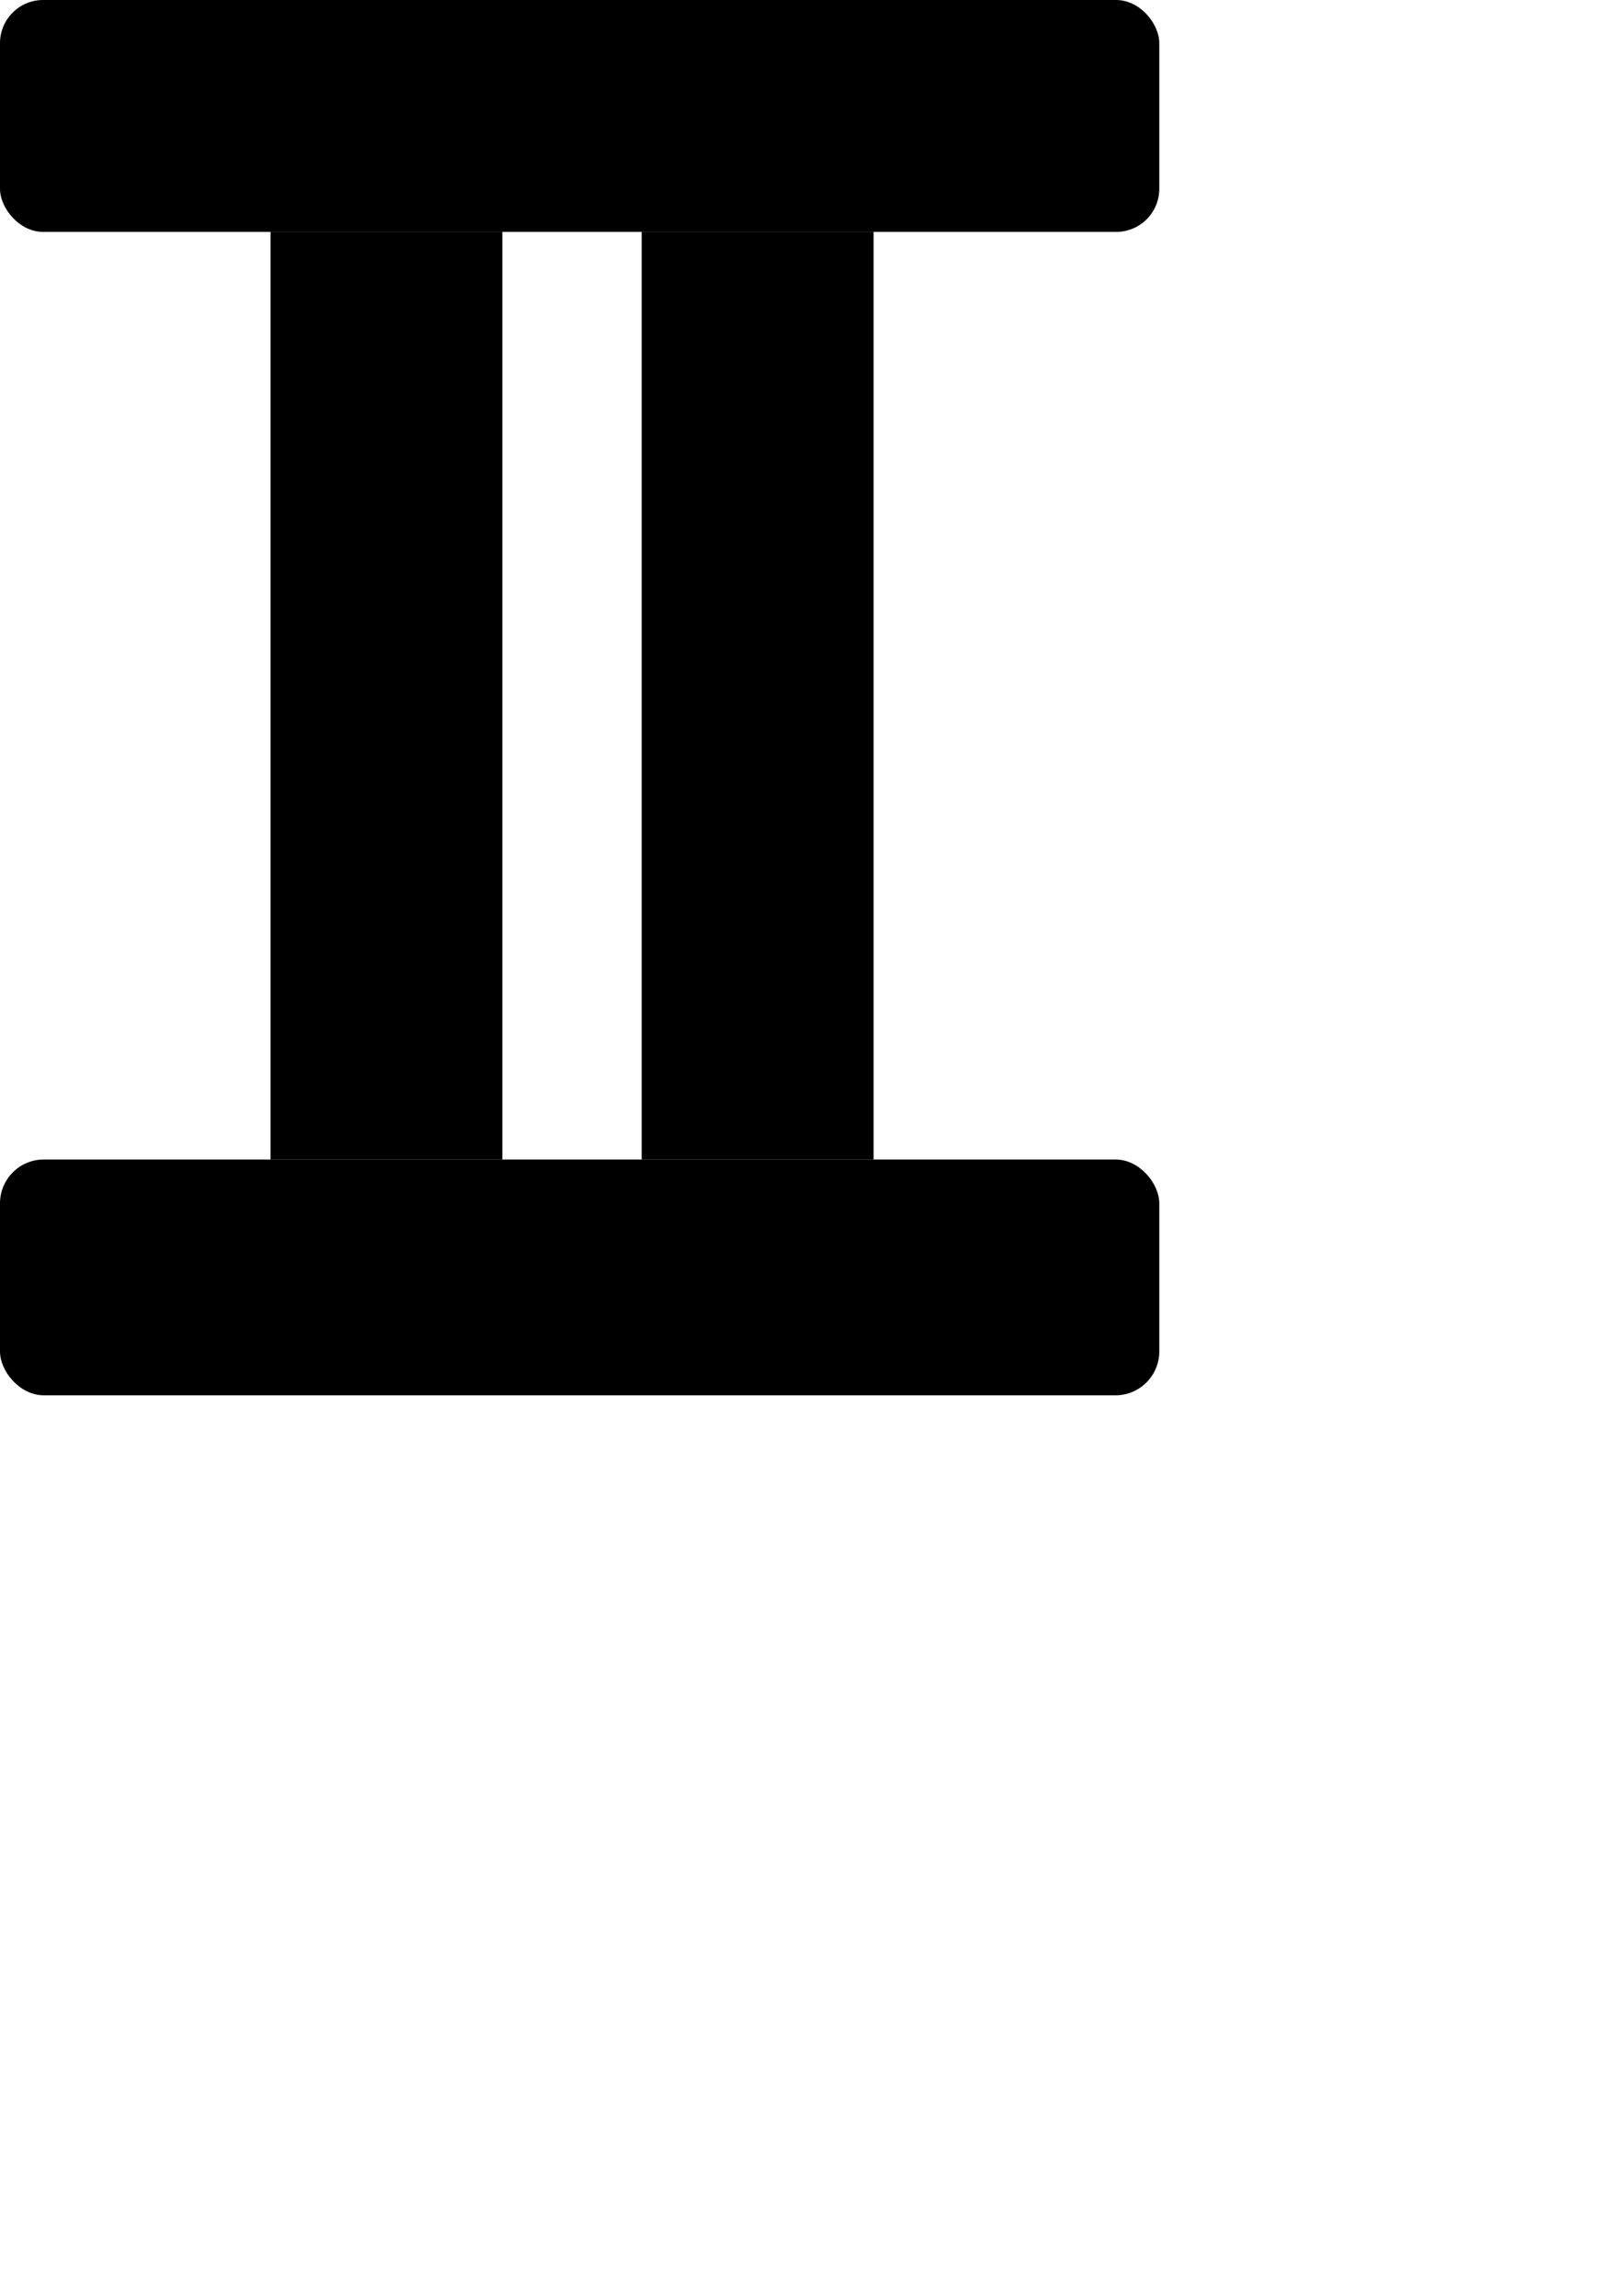 <?xml version="1.0" encoding="UTF-8" standalone="no"?>
<svg
   xmlns:dc="http://purl.org/dc/elements/1.1/"
   xmlns:cc="http://creativecommons.org/ns#"
   xmlns:rdf="http://www.w3.org/1999/02/22-rdf-syntax-ns#"
   xmlns:svg="http://www.w3.org/2000/svg"
   xmlns="http://www.w3.org/2000/svg"
   xmlns:sodipodi="http://sodipodi.sourceforge.net/DTD/sodipodi-0.dtd"
   xmlns:inkscape="http://www.inkscape.org/namespaces/inkscape"
   width="210mm"
   height="297mm"
   viewBox="0 0 210 297"
   version="1.1"
   id="svg8"
   sodipodi:docname="2-2.svg"
   inkscape:version="1.0.1 (3bc2e813f5, 2020-09-07)">
  <defs
     id="defs2" />
  <sodipodi:namedview
     id="base"
     pagecolor="#ffffff"
     bordercolor="#666666"
     borderopacity="1.0"
     inkscape:pageopacity="0.0"
     inkscape:pageshadow="2"
     inkscape:zoom="1.0419012"
     inkscape:cx="162.91548"
     inkscape:cy="346.58993"
     inkscape:document-units="mm"
     inkscape:current-layer="layer1"
     inkscape:document-rotation="0"
     showgrid="false"
     inkscape:window-width="1920"
     inkscape:window-height="1017"
     inkscape:window-x="-8"
     inkscape:window-y="-8"
     inkscape:window-maximized="1" />
  <g
     inkscape:label="Calque 1"
     inkscape:groupmode="layer"
     id="layer1">
    <rect
       style="fill:#000000;stroke-width:0.807"
       id="rect99"
       width="150"
       height="30"
       x="0"
       y="-7.1054274e-15"
       ry="5.576" />
    <rect
       style="fill:#000000;stroke-width:0.792"
       id="rect101"
       width="30"
       height="120"
       x="35"
       y="30" />
    <rect
       style="fill:#000000;stroke-width:0.813"
       id="rect99-1"
       width="150"
       height="30.505"
       x="0"
       y="150"
       ry="5.67" />
    <rect
       style="fill:#000000;stroke-width:0.792"
       id="rect101-6"
       width="30"
       height="120"
       x="83.03"
       y="30" />
  </g>
</svg>
